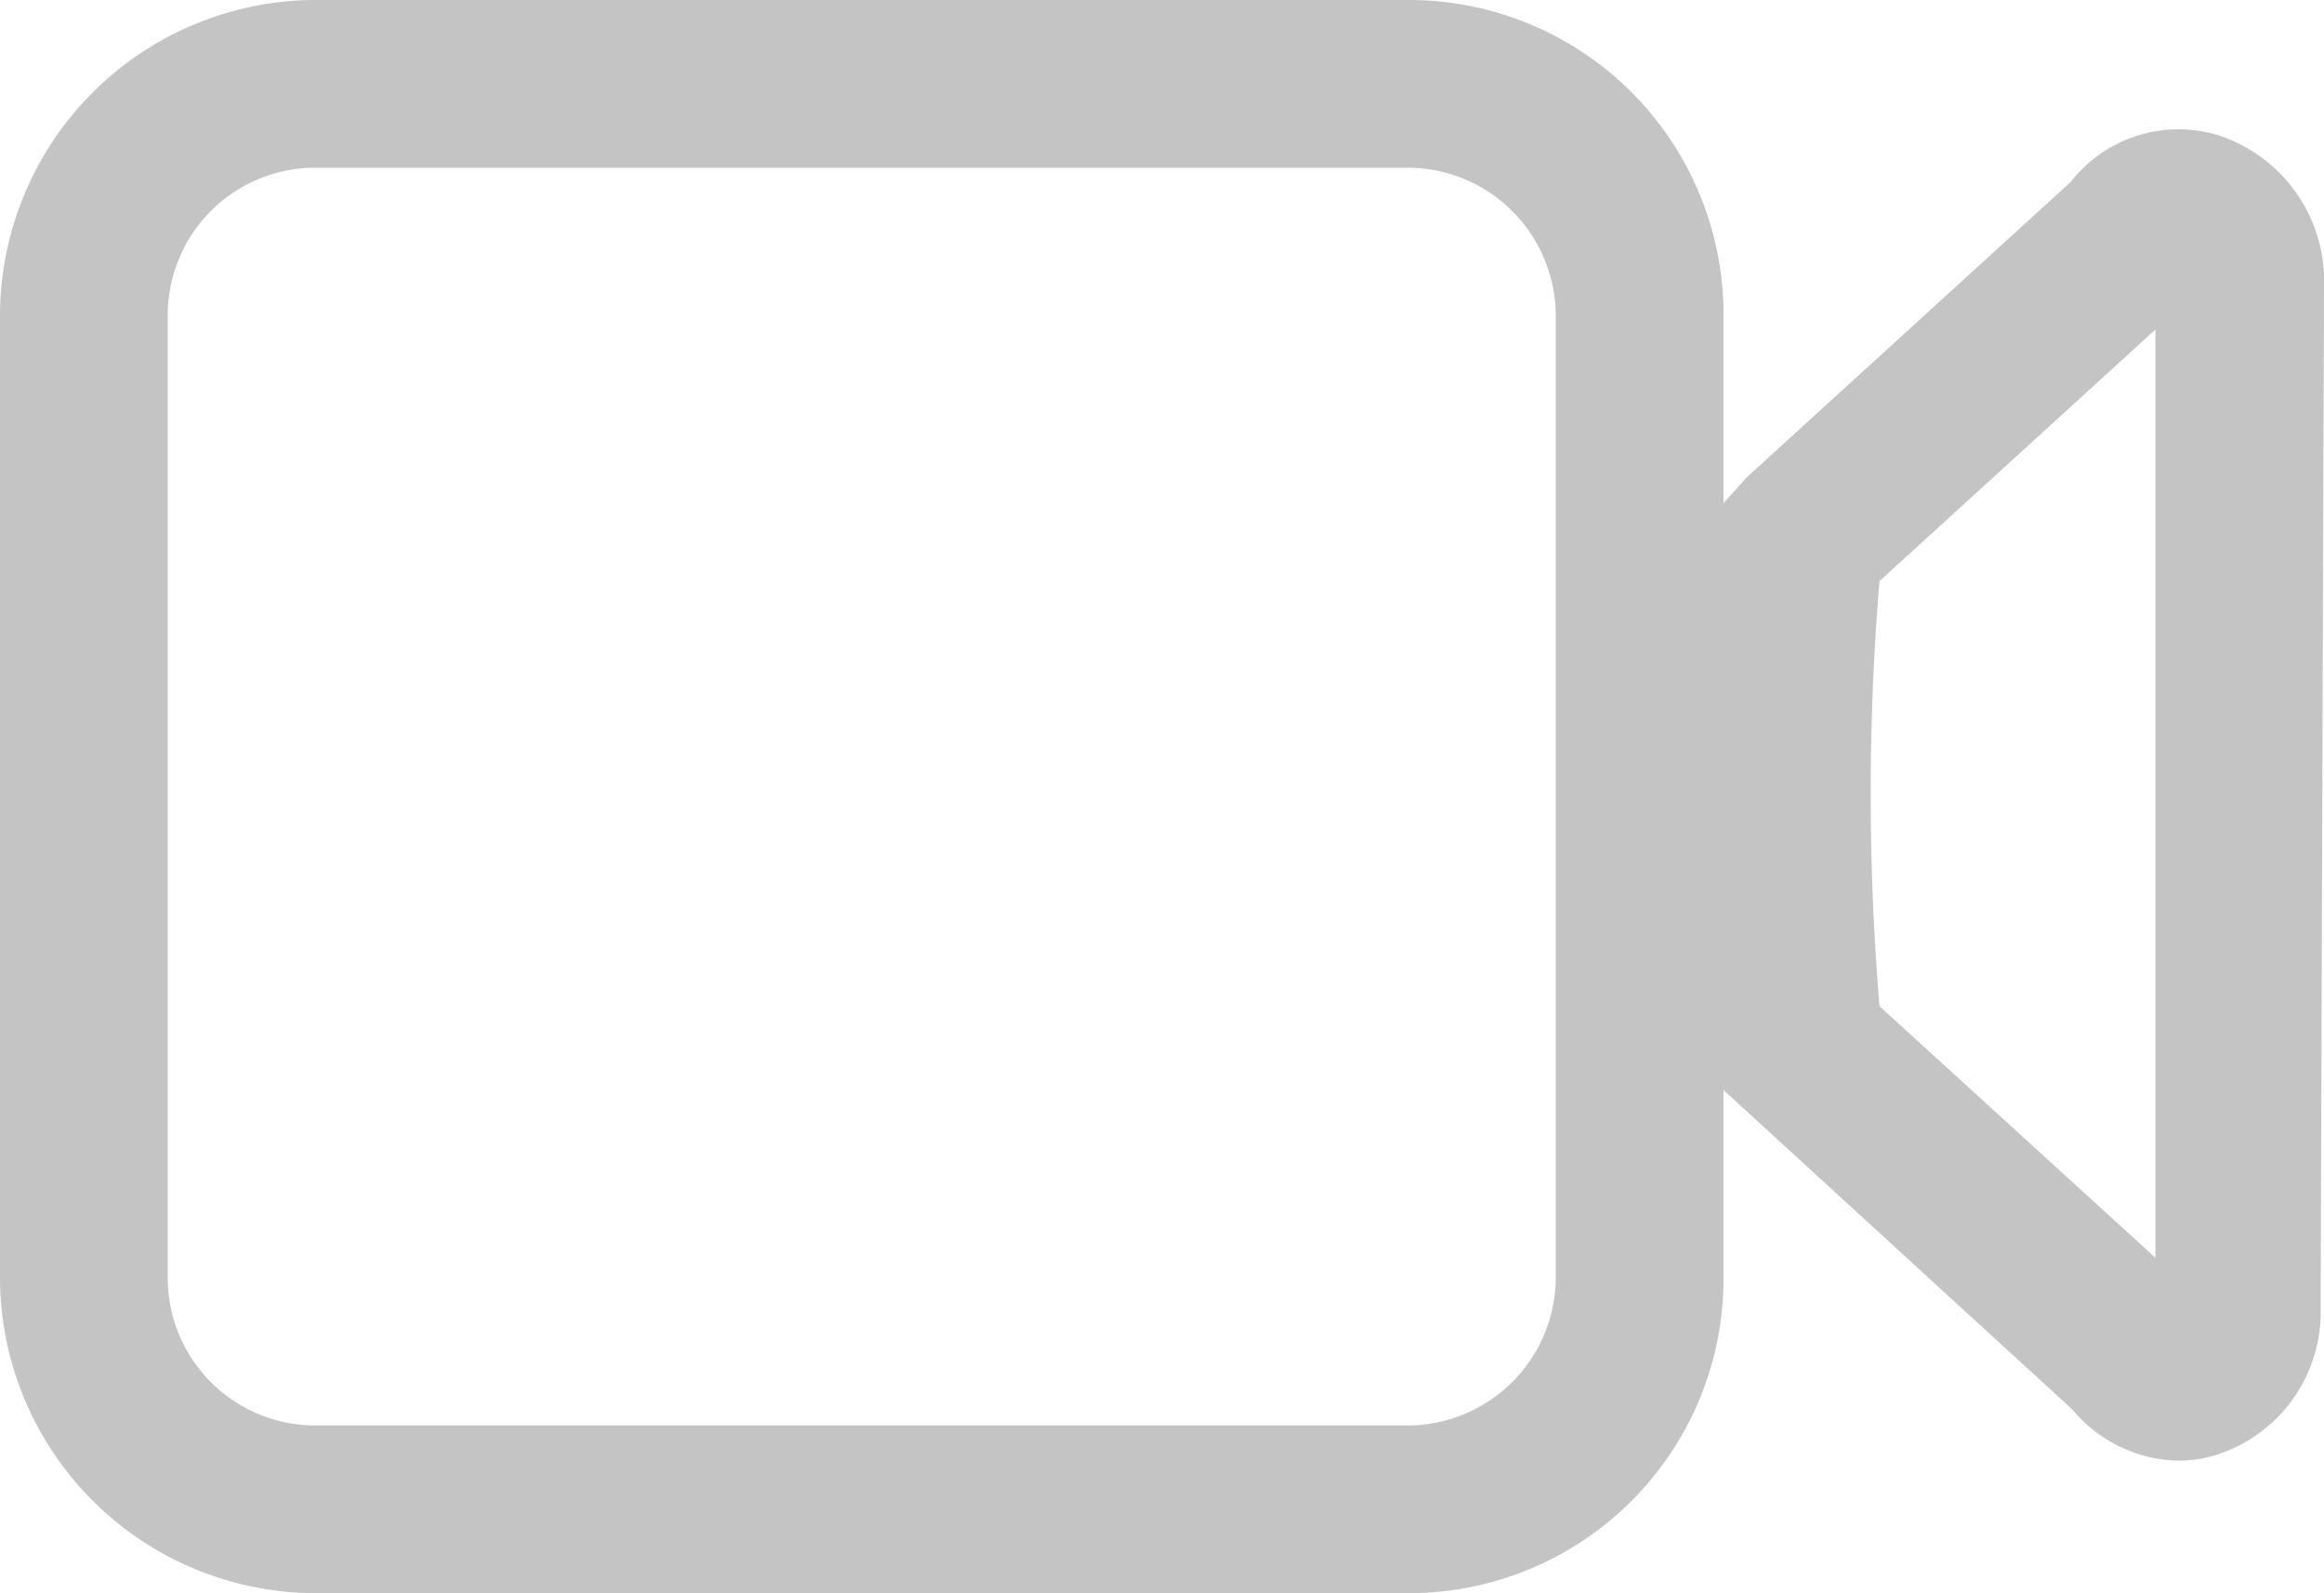 <svg xmlns="http://www.w3.org/2000/svg" width="27.71" height="19" viewBox="0 0 27.71 19"><path d="M27.71,3.44a1.83,1.83,0,0,0-1.27-1.83,1.63,1.63,0,0,0-1.75.56L20.83,5.69,20.55,6V3.75A3.75,3.75,0,0,0,16.8,0H3.74A3.77,3.77,0,0,0,0,3.75v11.5A3.77,3.77,0,0,0,3.74,19H16.8a3.75,3.75,0,0,0,3.75-3.75h0V13l4.16,3.81a1.69,1.69,0,0,0,1.27.61h0a1.56,1.56,0,0,0,.48-.08,1.79,1.79,0,0,0,1.21-1.75ZM18.55,15.25A1.77,1.77,0,0,1,16.8,17H3.74A1.76,1.76,0,0,1,2,15.25V3.75A1.76,1.76,0,0,1,3.74,2H16.8a1.77,1.77,0,0,1,1.75,1.75ZM22.41,12a30.65,30.65,0,0,1,0-5.07l3.29-3V15Z" fill="#c4c4c4"/></svg>
